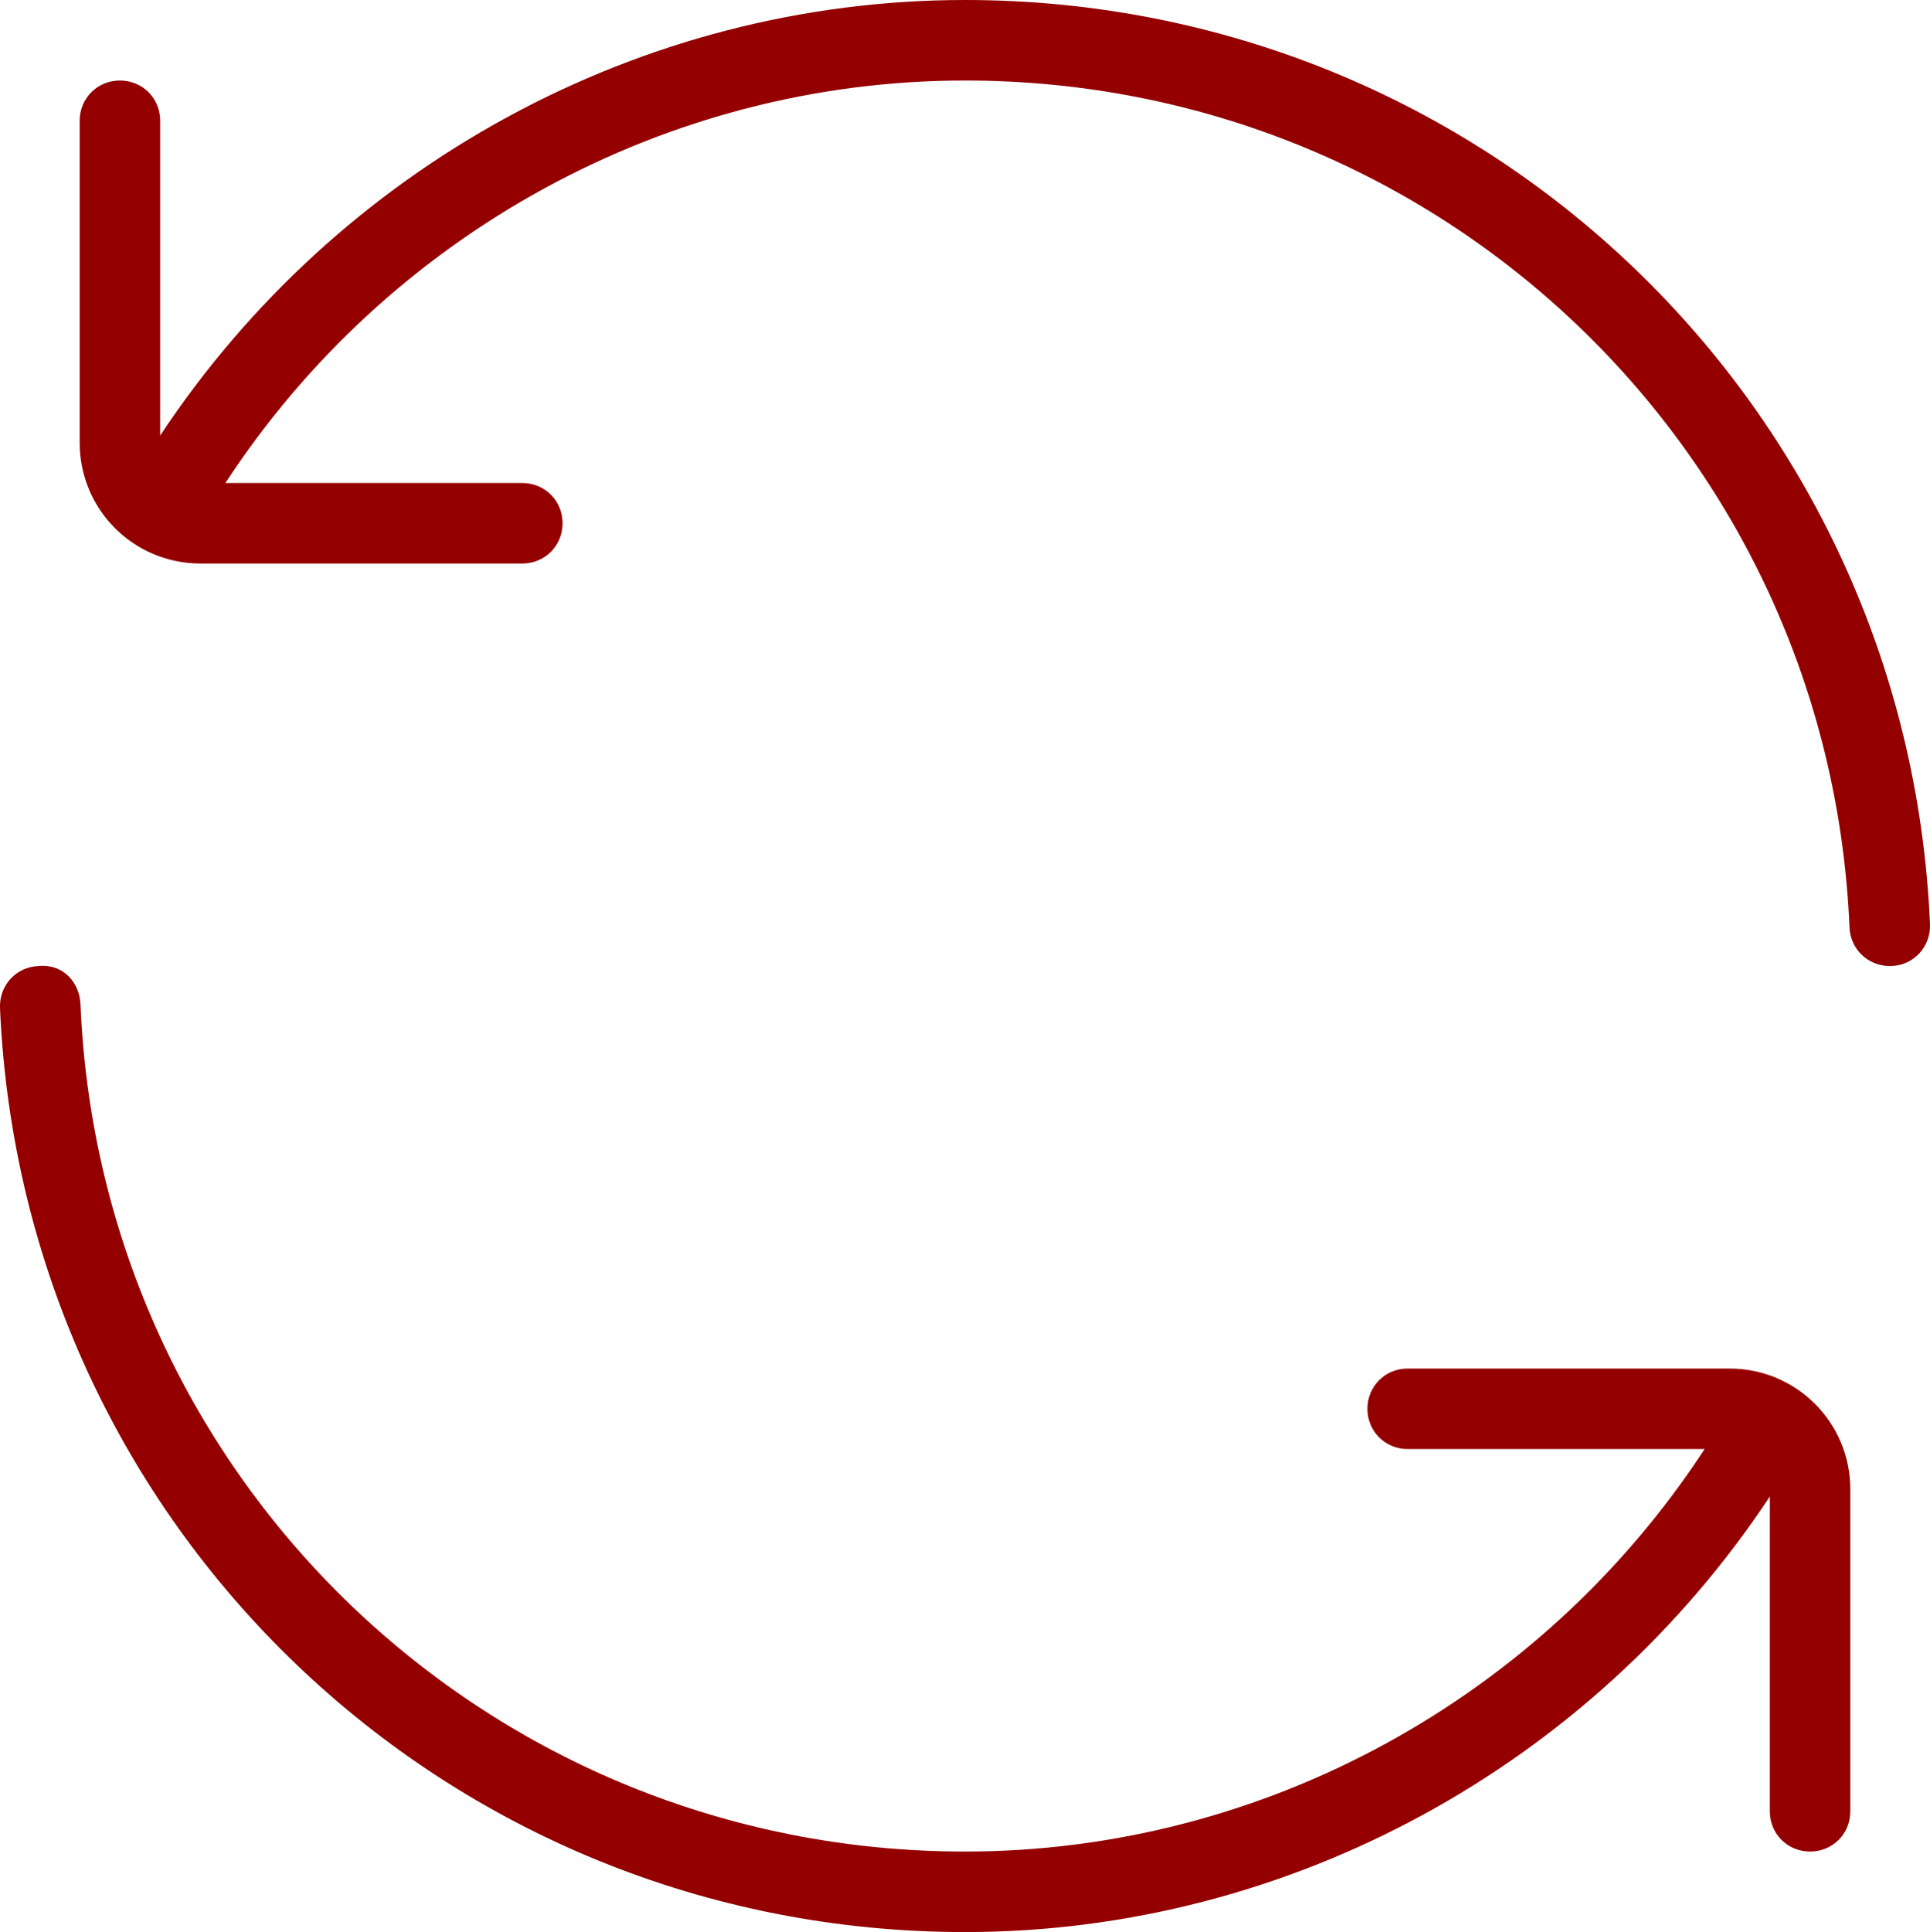 <?xml version="1.0" encoding="UTF-8"?>
<svg id="Layer_1" data-name="Layer 1" xmlns="http://www.w3.org/2000/svg" viewBox="0 0 23.98 24">
  <defs>
    <style>
      .cls-1 {
        fill: #940000;
      }
    </style>
  </defs>
  <path class="cls-1" d="M23.98,11.48c.01.28-.2.51-.48.52h-.02c-.27,0-.49-.21-.5-.48-.25-5.9-5.08-10.52-10.99-10.52-3.71,0-7.17,1.91-9.19,5h3.69c.28,0,.5.22.5.5s-.22.5-.5.5H2.49c-.83,0-1.5-.67-1.5-1.5V1.5c0-.28.22-.5.5-.5s.5.22.5.5v3.91C4.2,2.07,7.96,0,11.99,0c6.45,0,11.71,5.04,11.99,11.48ZM21.49,17h-4c-.28,0-.5.22-.5.5s.22.5.5.5h3.69c-2.02,3.09-5.48,5-9.19,5-5.91,0-10.74-4.62-10.99-10.52-.01-.28-.22-.51-.52-.48-.28.01-.49.24-.48.52.28,6.44,5.54,11.48,11.99,11.48,4.03,0,7.79-2.07,10-5.41v3.91c0,.28.22.5.5.5s.5-.22.5-.5v-4c0-.83-.67-1.5-1.5-1.5h0Z"/>
</svg>